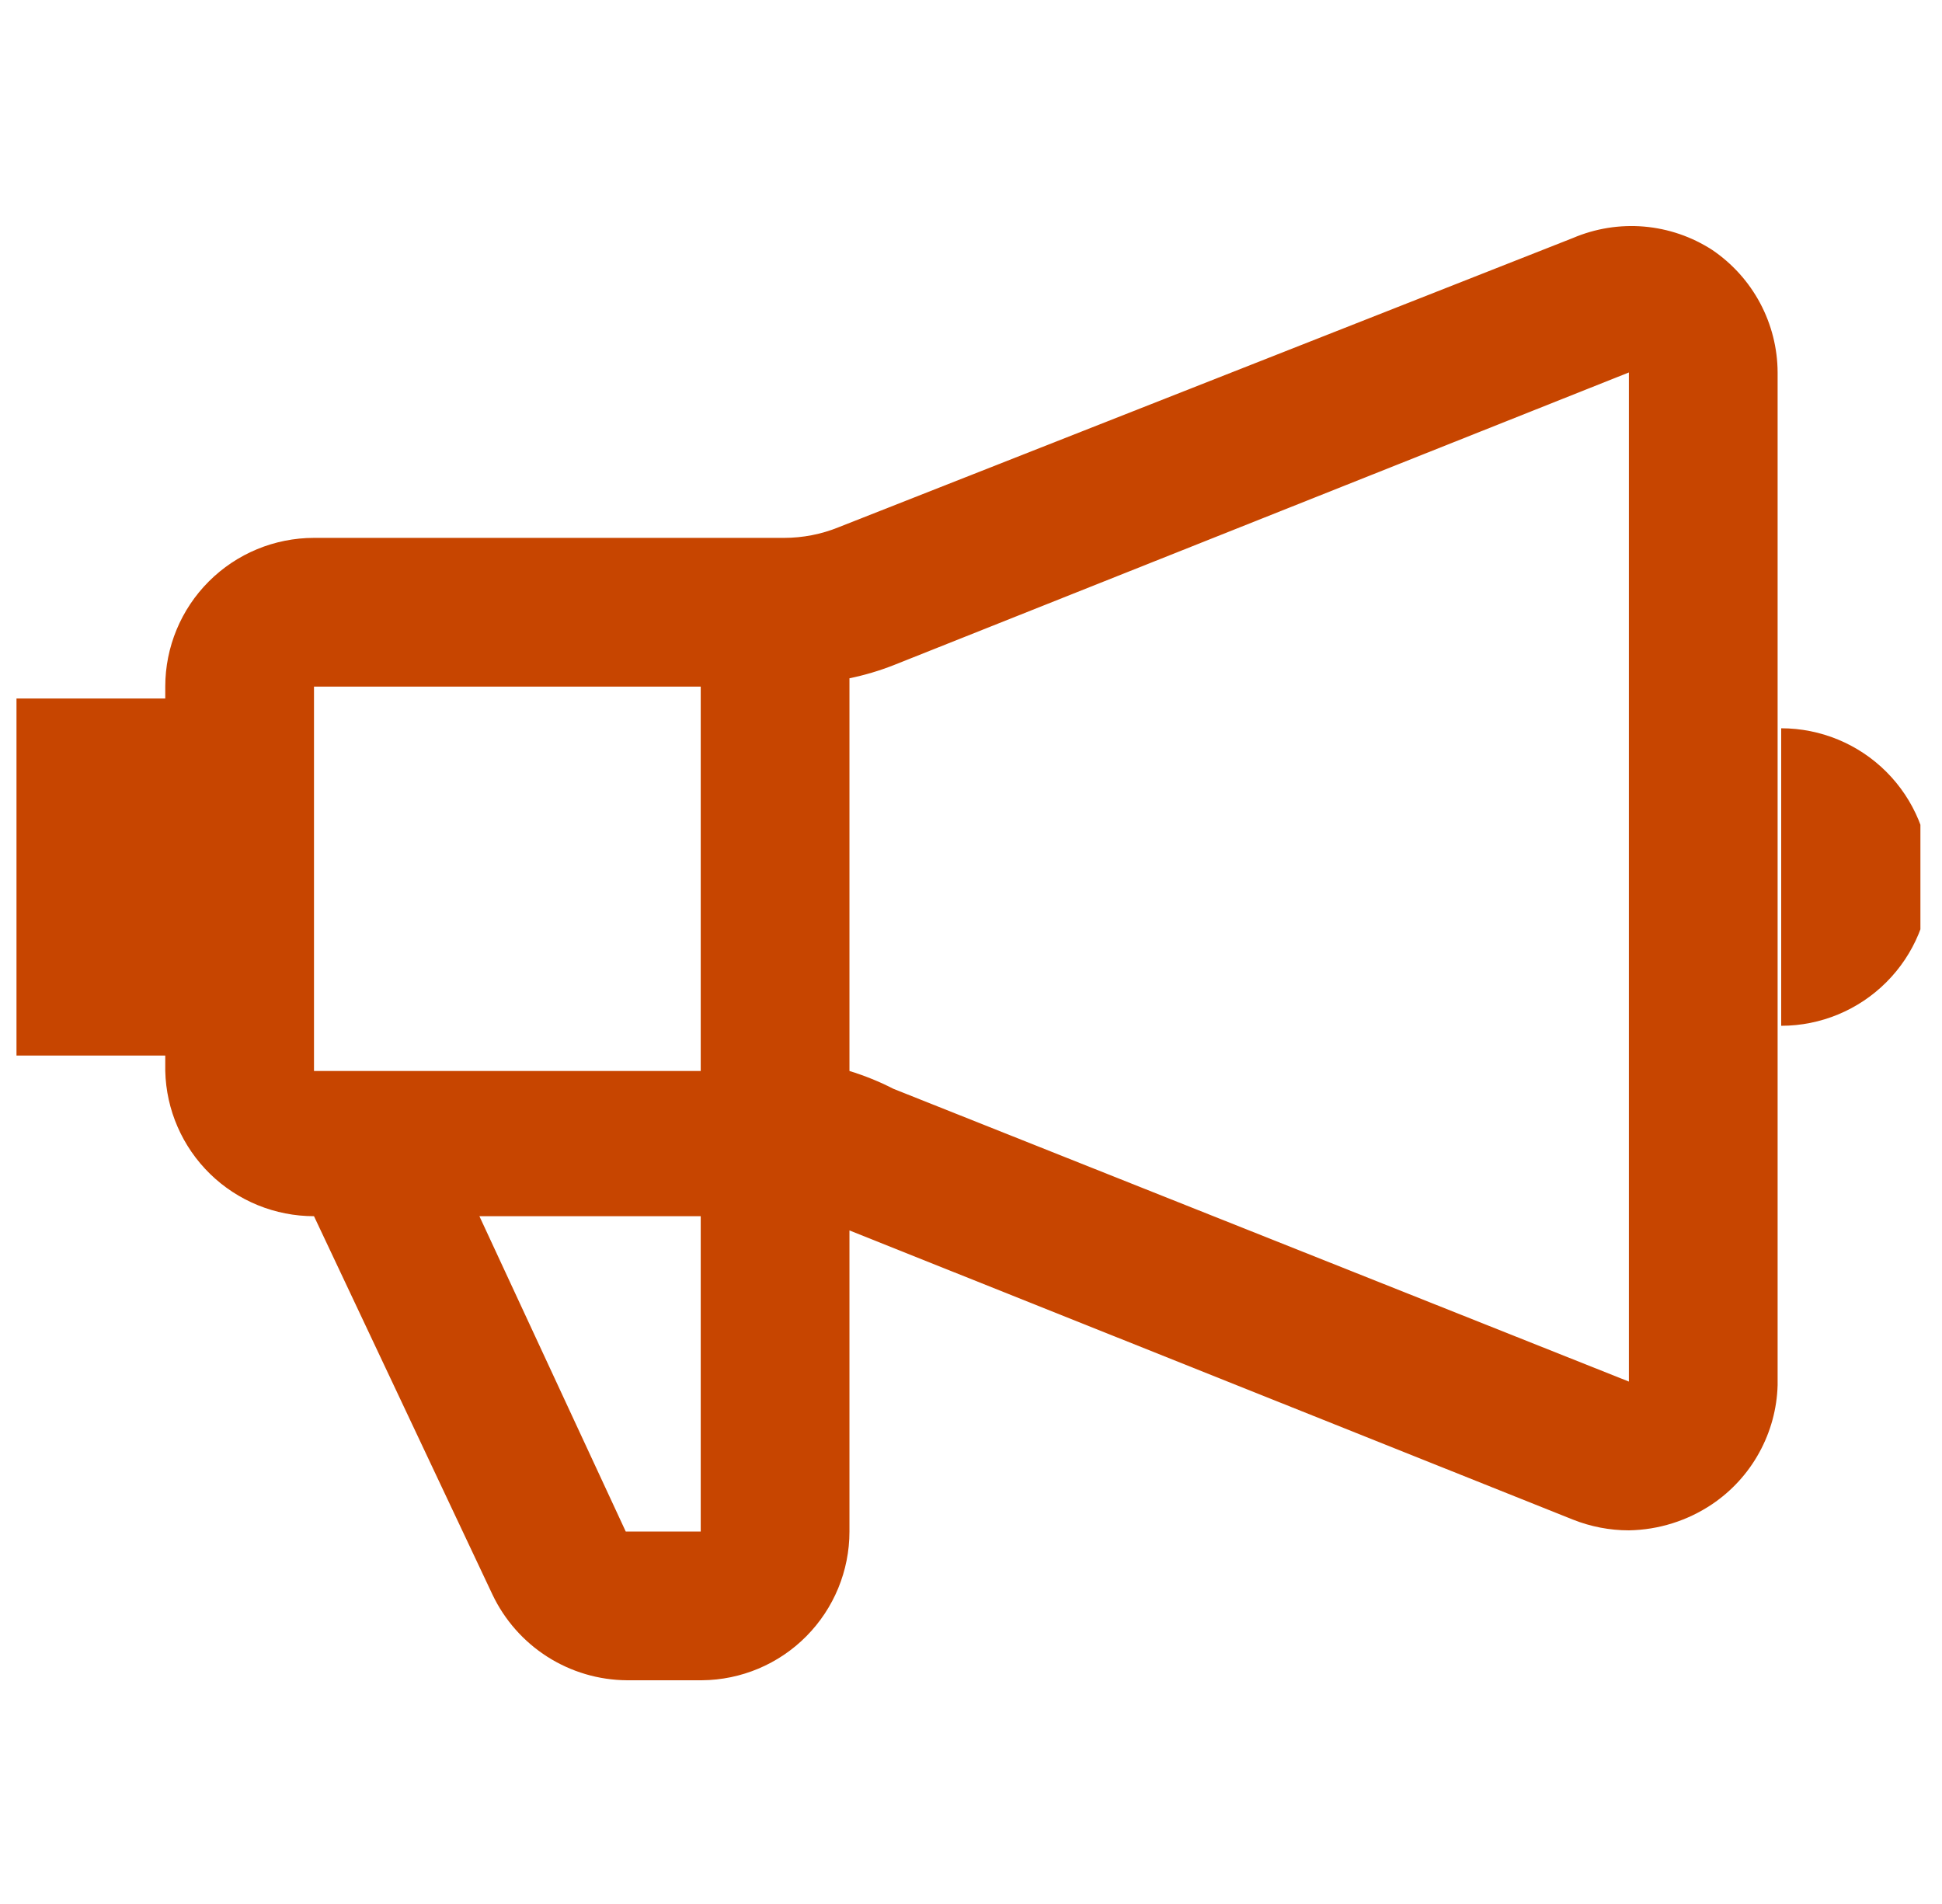 <svg width="51" height="50" viewBox="0 0 51 50" fill="none" xmlns="http://www.w3.org/2000/svg">
<g id="nimbus:marketing" clip-path="url(#clip0_11_2613)">
<path id="Vector" d="M44.965 6.563C44.427 6.215 43.813 6.005 43.175 5.95C42.538 5.896 41.897 5.999 41.308 6.25L22.027 13.844C21.571 14.03 21.082 14.125 20.59 14.125H8.246C7.21 14.125 6.216 14.537 5.484 15.269C4.751 16.002 4.34 16.995 4.34 18.031V18.344H0.433V27.719H4.34V28.125C4.364 29.145 4.786 30.114 5.516 30.827C6.246 31.539 7.226 31.938 8.246 31.938L12.933 41.875C13.251 42.544 13.751 43.11 14.375 43.508C15 43.906 15.724 44.12 16.465 44.125H18.433C19.464 44.117 20.45 43.702 21.175 42.97C21.901 42.238 22.308 41.249 22.308 40.219V32.312L41.308 39.906C41.776 40.092 42.274 40.188 42.777 40.188C43.557 40.175 44.317 39.936 44.965 39.5C45.479 39.153 45.903 38.689 46.201 38.145C46.5 37.602 46.666 36.995 46.683 36.375V9.781C46.681 9.145 46.522 8.52 46.223 7.959C45.923 7.398 45.491 6.919 44.965 6.563ZM18.402 18.031V28.125H8.246V18.031H18.402ZM18.402 40.219H16.433L12.59 31.938H18.402V40.219ZM23.465 28.594C23.094 28.404 22.707 28.247 22.308 28.125V17.812C22.703 17.731 23.09 17.616 23.465 17.469L42.777 9.781V36.281L23.465 28.594ZM46.777 19.125V26.938C47.813 26.938 48.807 26.526 49.539 25.793C50.272 25.061 50.683 24.067 50.683 23.031C50.683 21.995 50.272 21.002 49.539 20.269C48.807 19.537 47.813 19.125 46.777 19.125Z" fill="#C74500"/>
</g>
<defs>
<clipPath id="clip0_11_2613">
<rect width="50" height="50" fill="white" transform="translate(0.433)"/>
</clipPath>
</defs>
</svg>
